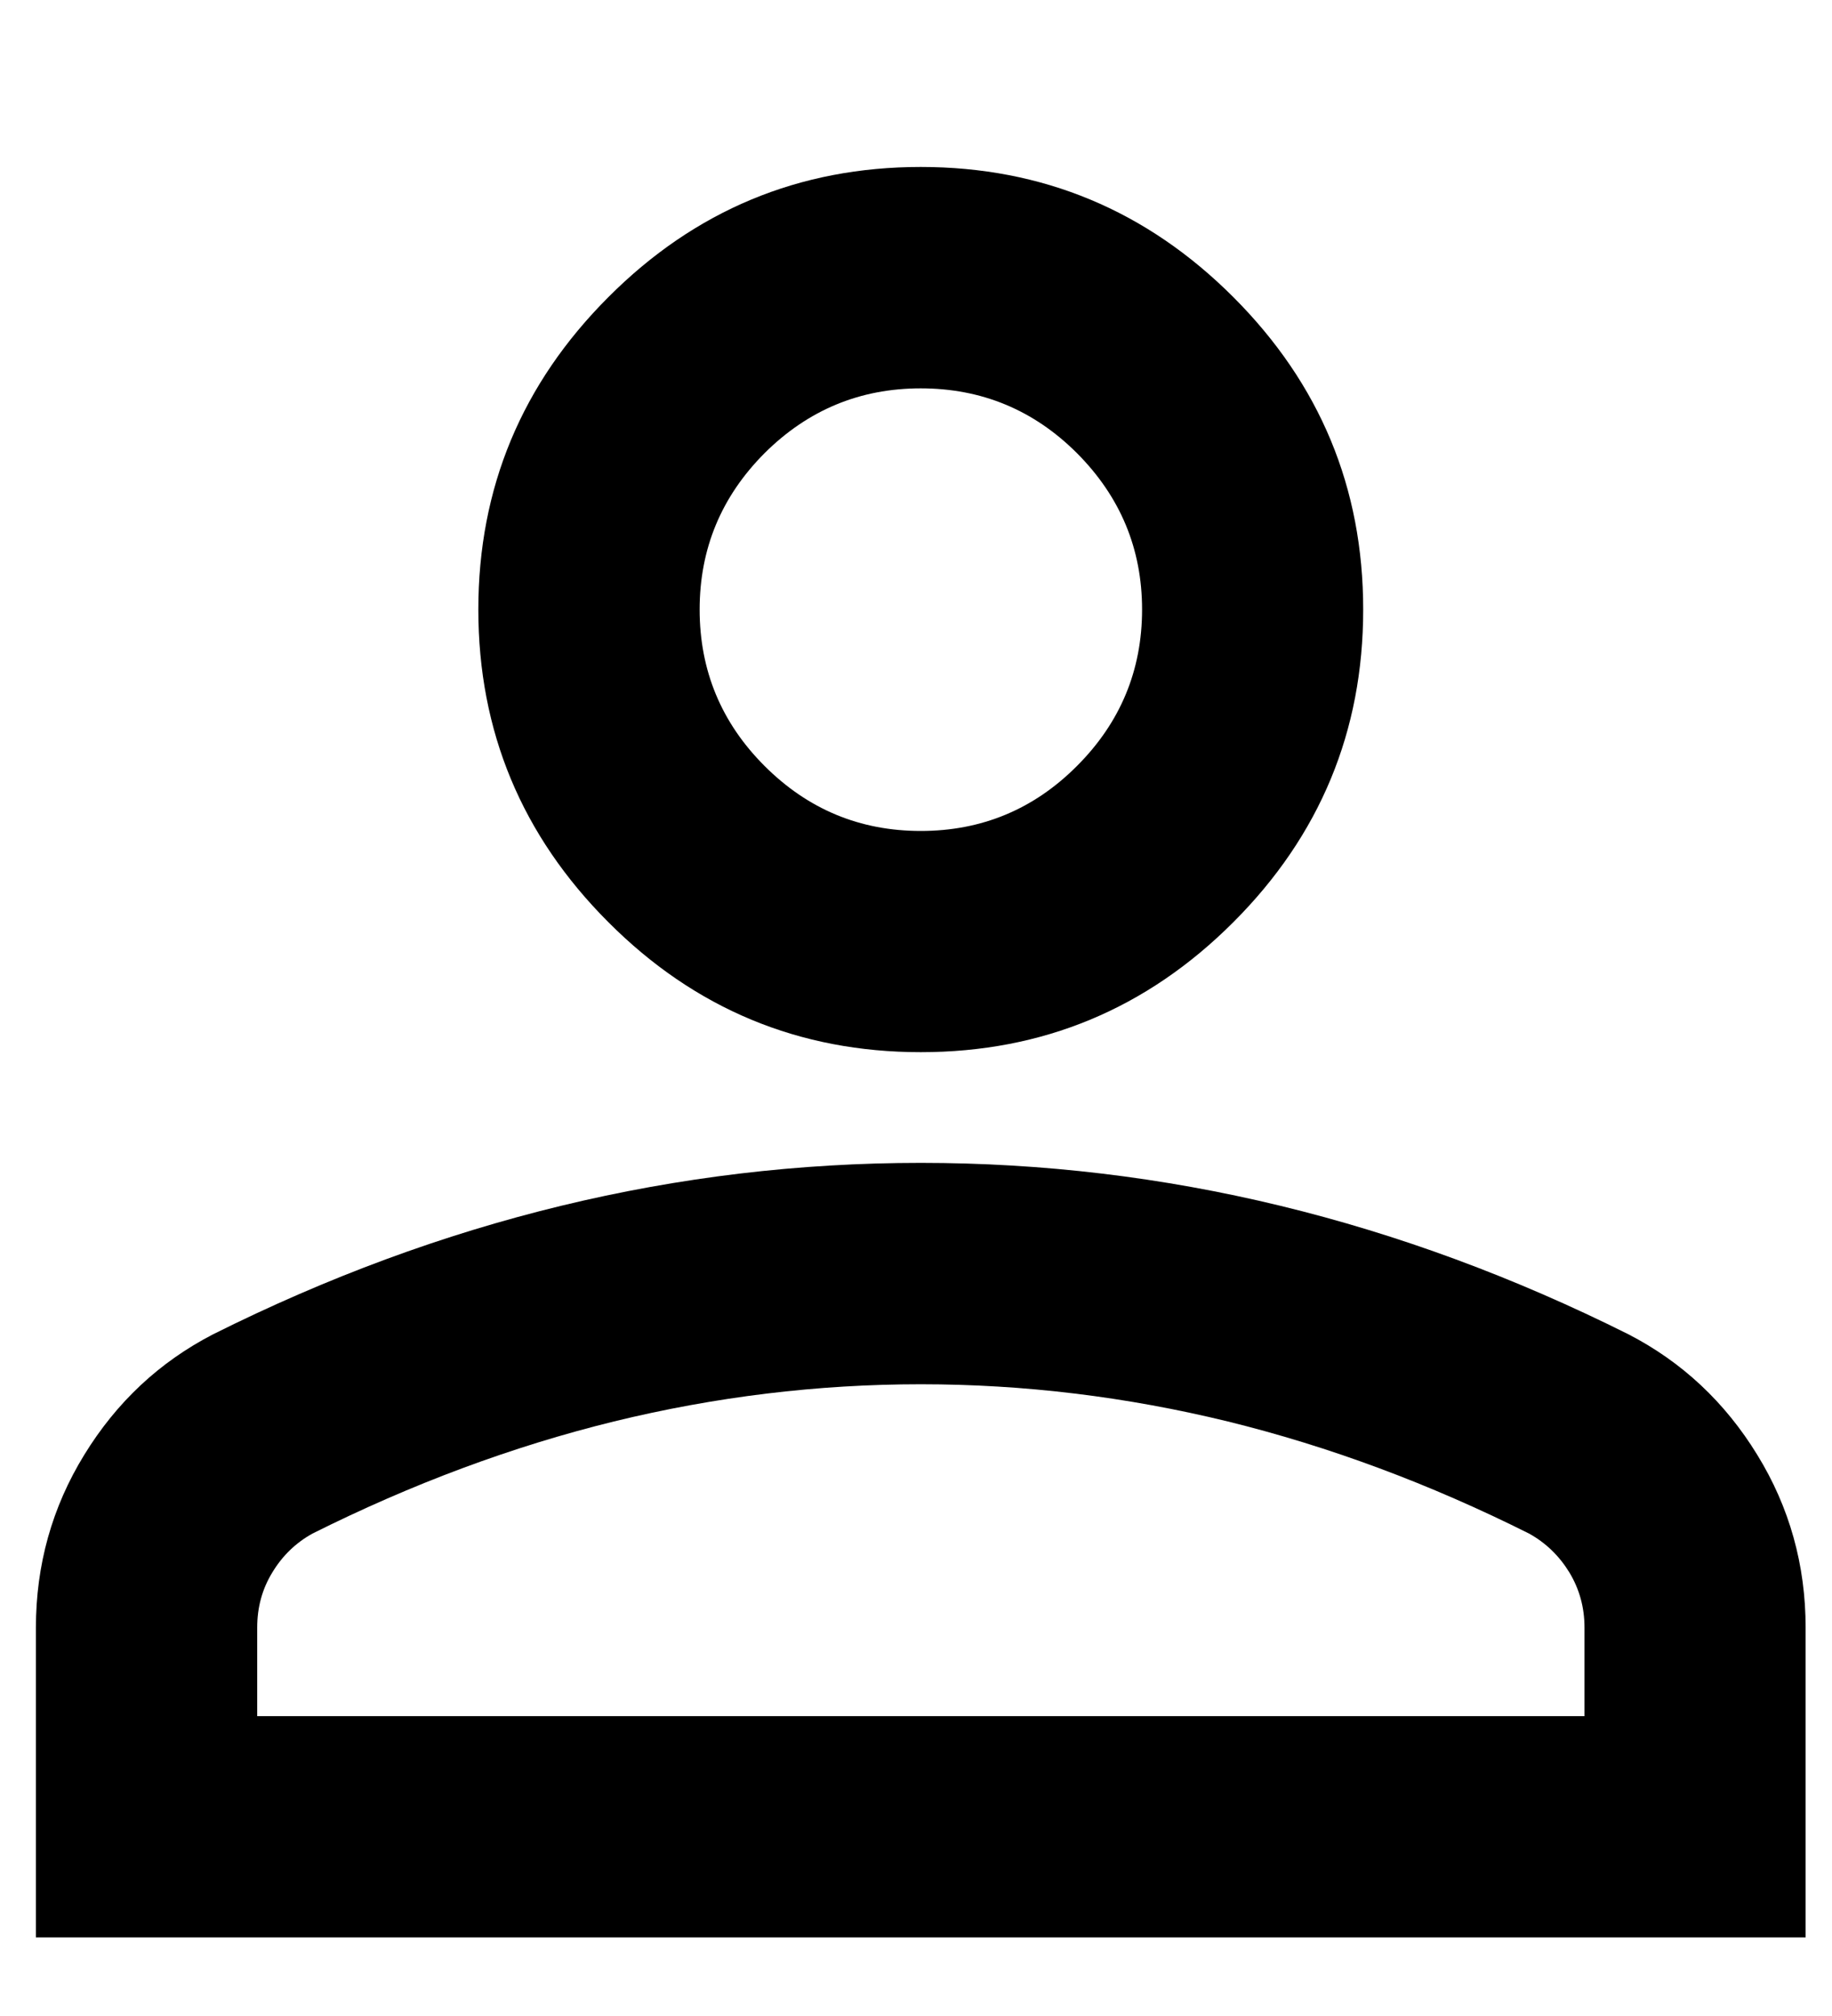 <svg width="10" height="11" viewBox="0 0 10 11" fill="none" xmlns="http://www.w3.org/2000/svg">
<path d="M5.026 5.741C4.362 5.741 3.793 5.505 3.321 5.032C2.848 4.559 2.611 3.99 2.611 3.326C2.611 2.662 2.848 2.094 3.321 1.621C3.793 1.148 4.362 0.911 5.026 0.911C5.69 0.911 6.259 1.148 6.732 1.621C7.205 2.094 7.441 2.662 7.441 3.326C7.441 3.99 7.205 4.559 6.732 5.032C6.259 5.505 5.69 5.741 5.026 5.741ZM0.196 10.571V8.881C0.196 8.539 0.284 8.224 0.46 7.938C0.636 7.651 0.87 7.432 1.162 7.281C1.786 6.969 2.42 6.735 3.064 6.579C3.708 6.423 4.362 6.345 5.026 6.345C5.69 6.345 6.344 6.423 6.988 6.579C7.632 6.735 8.266 6.969 8.89 7.281C9.182 7.432 9.416 7.651 9.592 7.938C9.768 8.224 9.856 8.539 9.856 8.881V10.571H0.196ZM1.404 9.364H8.649V8.881C8.649 8.77 8.621 8.67 8.566 8.579C8.51 8.488 8.437 8.418 8.347 8.368C7.804 8.096 7.255 7.892 6.702 7.756C6.148 7.621 5.59 7.553 5.026 7.553C4.463 7.553 3.904 7.621 3.351 7.756C2.797 7.892 2.249 8.096 1.705 8.368C1.615 8.418 1.542 8.488 1.487 8.579C1.431 8.67 1.404 8.77 1.404 8.881V9.364ZM5.026 4.534C5.358 4.534 5.643 4.416 5.879 4.179C6.115 3.943 6.234 3.658 6.234 3.326C6.234 2.994 6.115 2.71 5.879 2.473C5.643 2.237 5.358 2.119 5.026 2.119C4.694 2.119 4.41 2.237 4.173 2.473C3.937 2.71 3.819 2.994 3.819 3.326C3.819 3.658 3.937 3.943 4.173 4.179C4.41 4.416 4.694 4.534 5.026 4.534Z" fill="black"/>
</svg>
